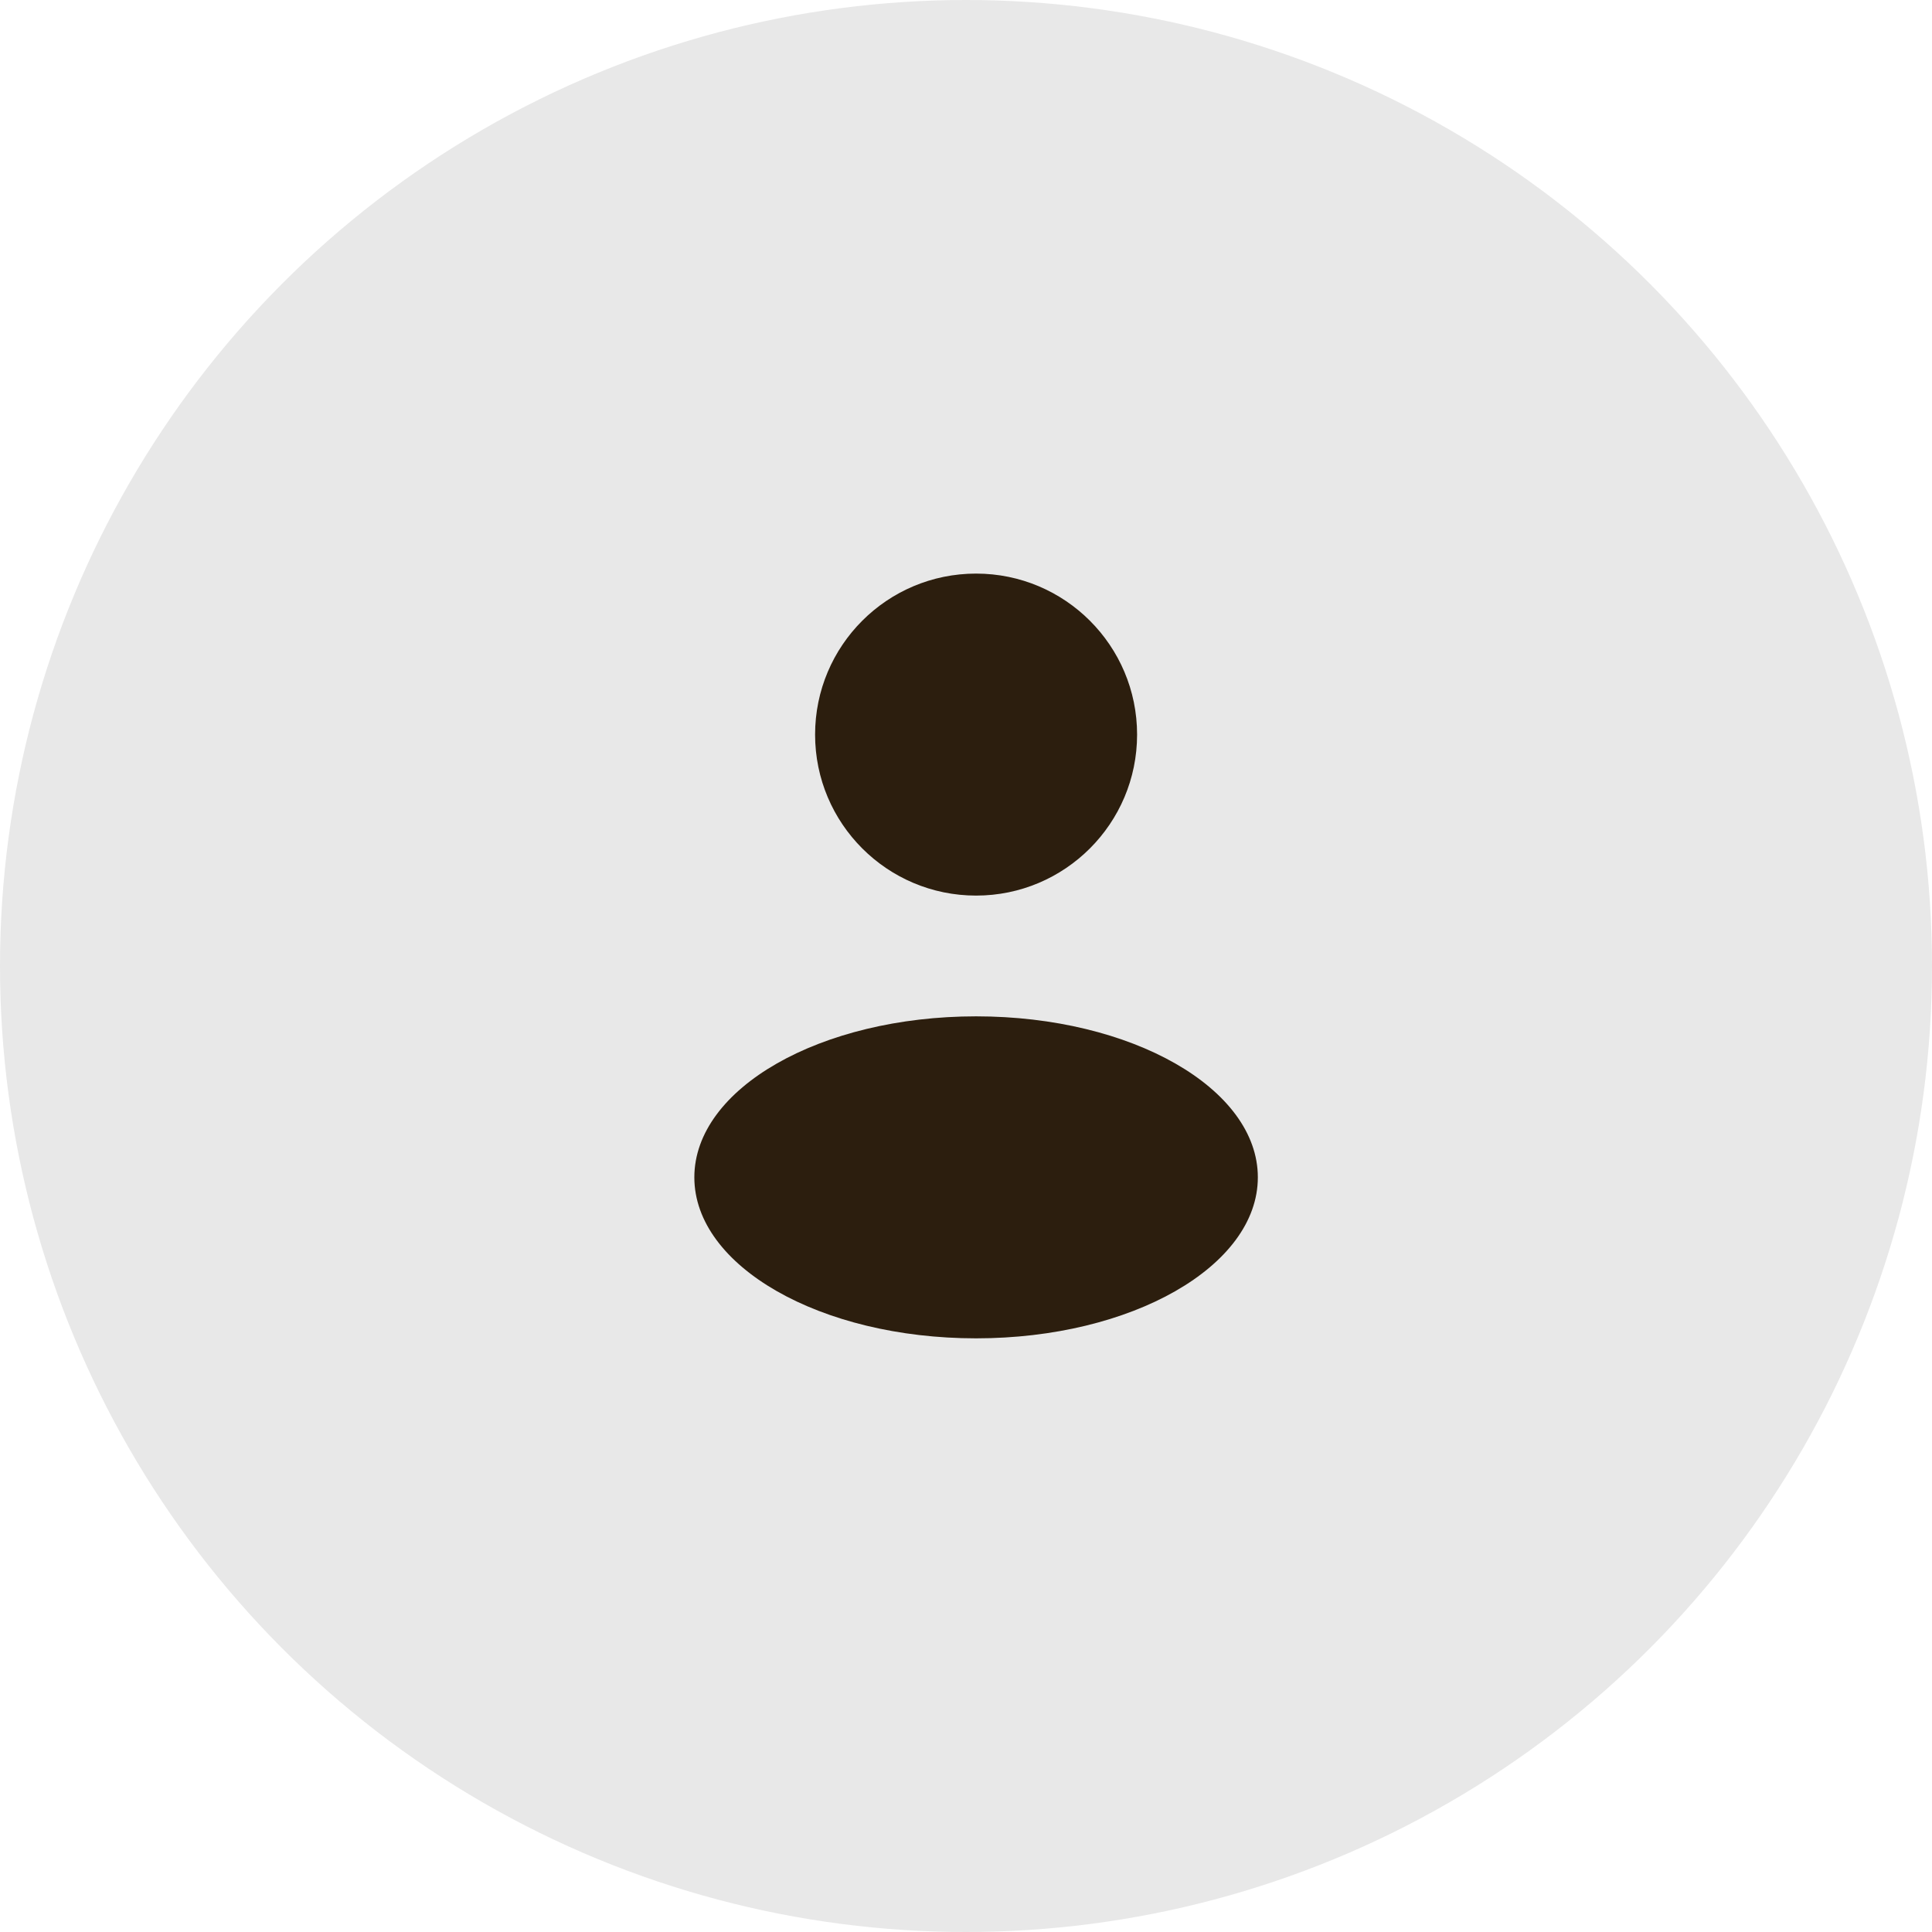<svg width="36" height="36" viewBox="0 0 36 36" fill="none" xmlns="http://www.w3.org/2000/svg">
<circle cx="18" cy="18" r="18" fill="#E8E8E8"/>
<path d="M18.188 16.688C19.844 16.688 21.188 15.344 21.188 13.688C21.188 12.031 19.844 10.688 18.188 10.688C16.531 10.688 15.188 12.031 15.188 13.688C15.188 15.344 16.531 16.688 18.188 16.688Z" fill="#2C1E0E"/>
<path d="M18.188 24.938C21.087 24.938 23.438 23.594 23.438 21.938C23.438 20.281 21.087 18.938 18.188 18.938C15.288 18.938 12.938 20.281 12.938 21.938C12.938 23.594 15.288 24.938 18.188 24.938Z" fill="#2C1E0E"/>
</svg>
